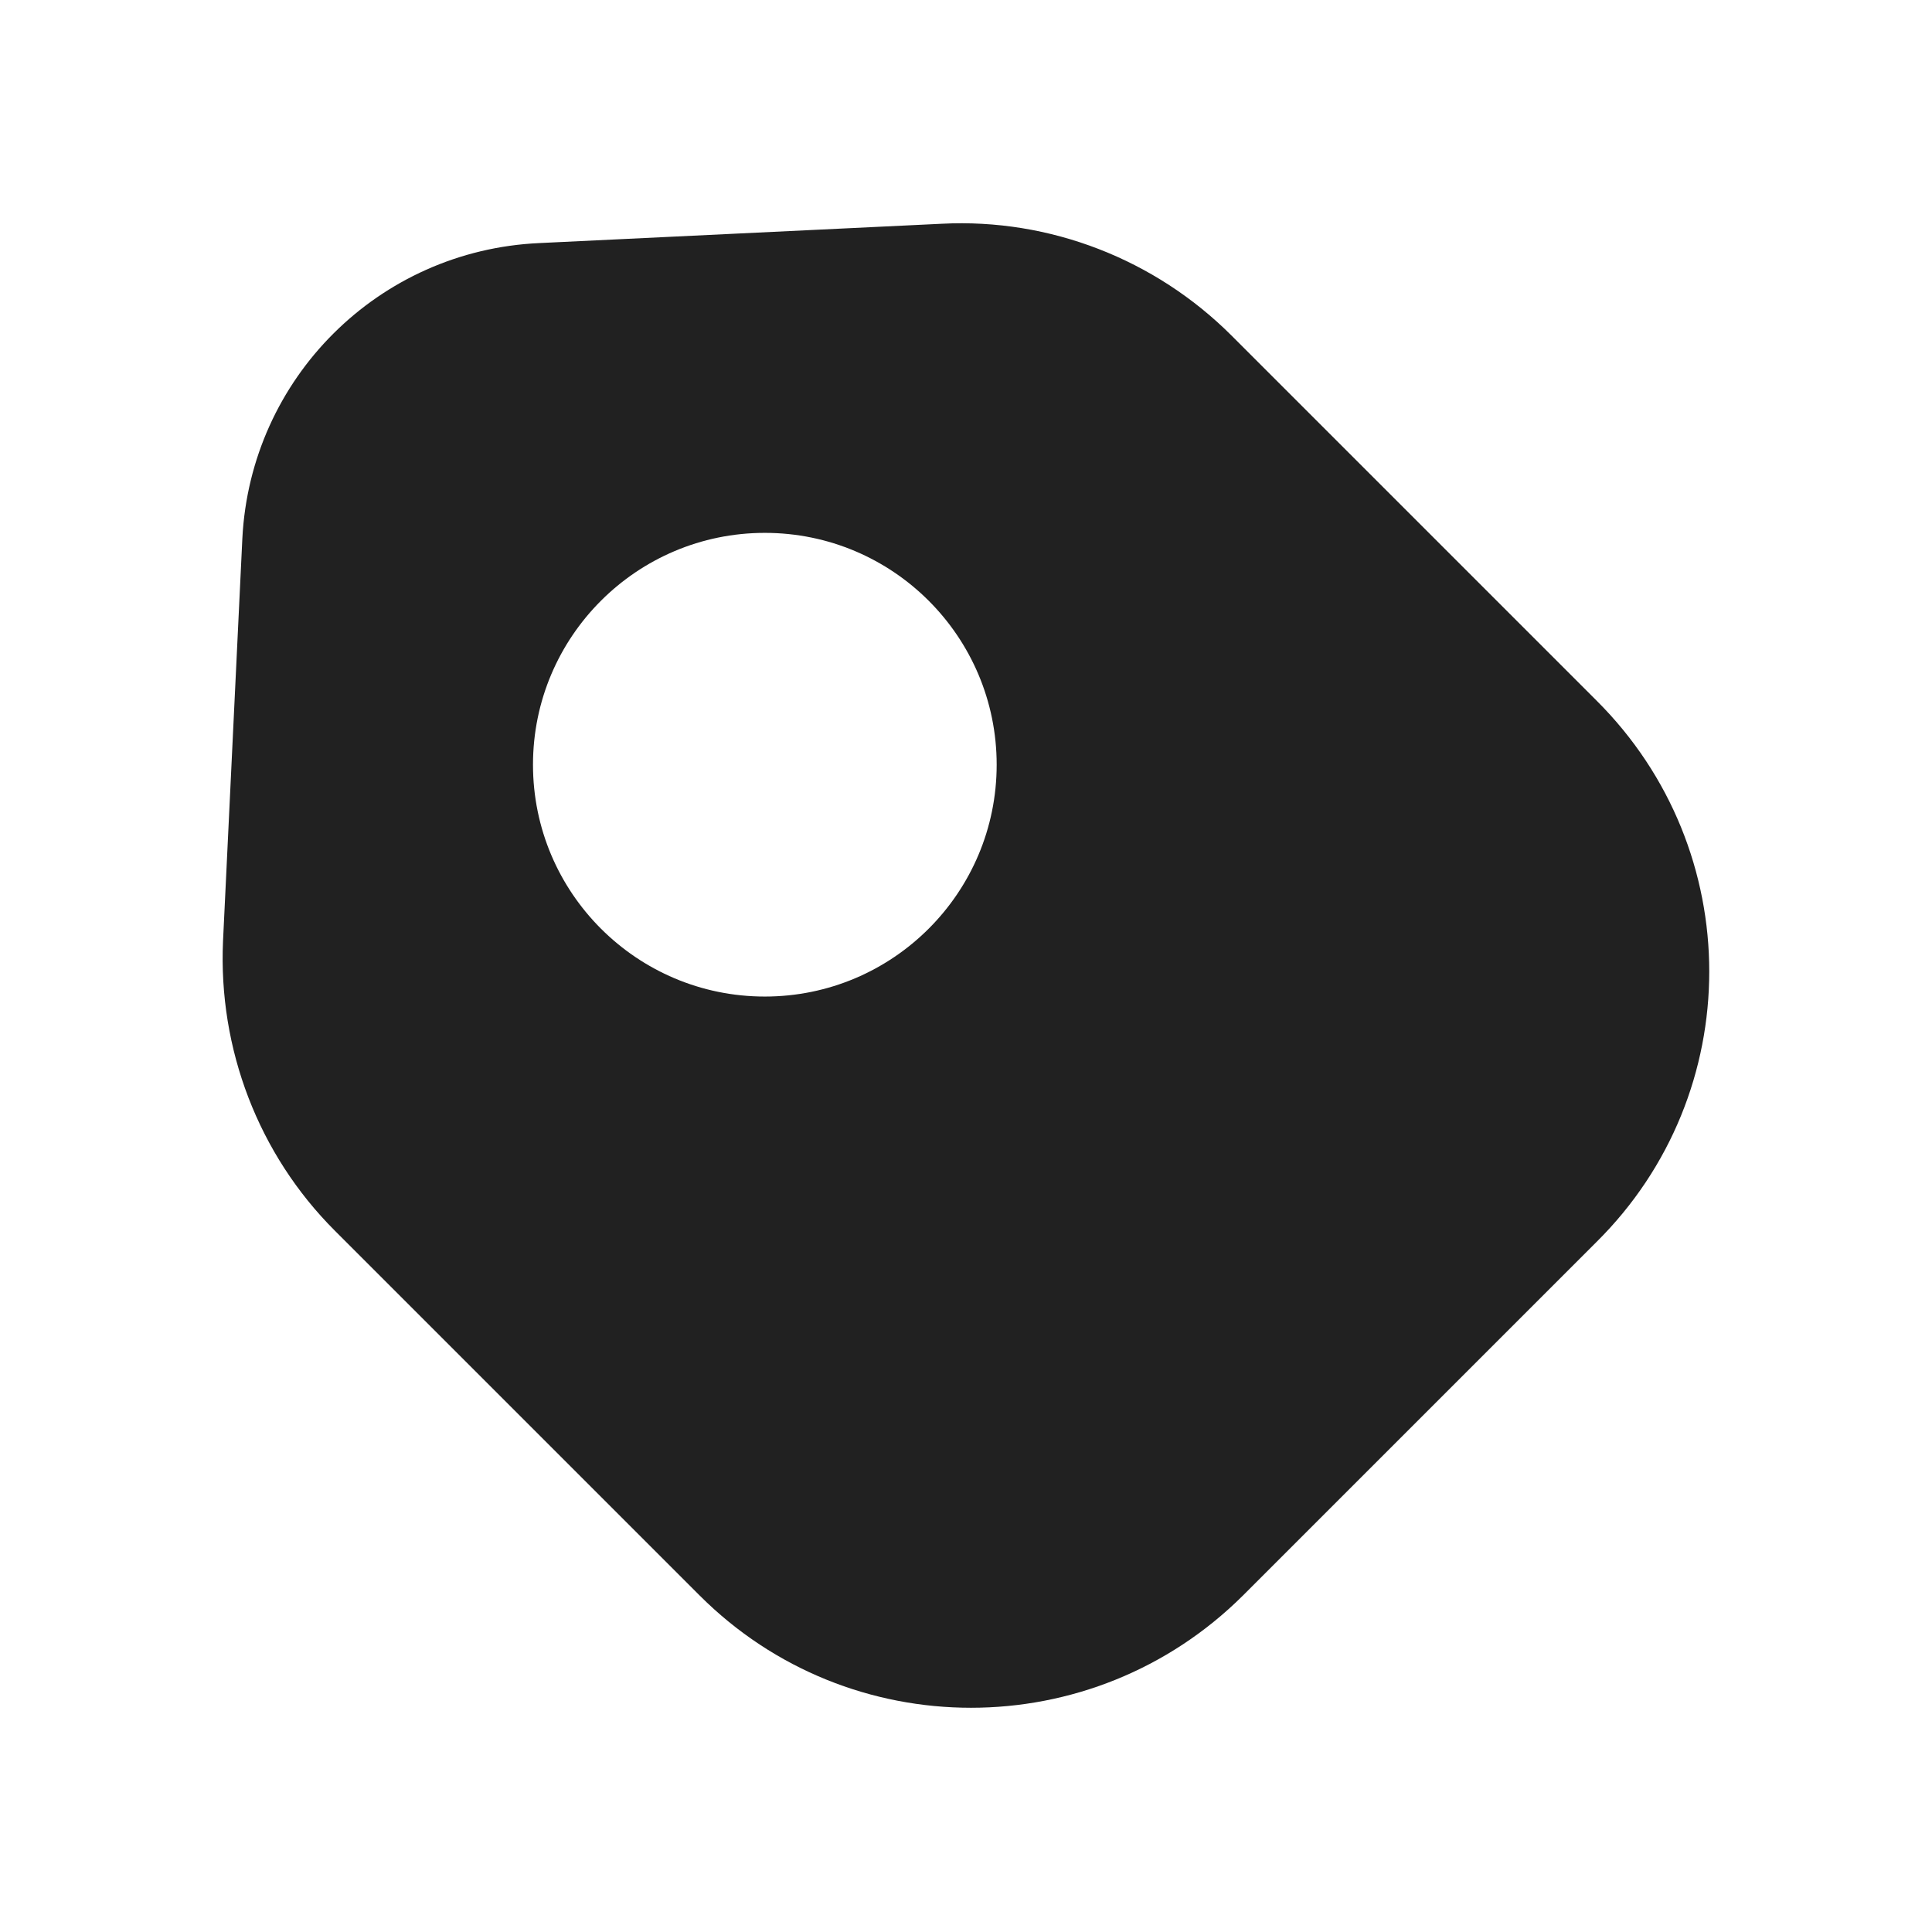 <svg width="16" height="16" viewBox="0 0 16 16" fill="none" xmlns="http://www.w3.org/2000/svg">
<g id="vuesax/bold/tag">
<g id="tag">
<path id="Vector" d="M13.22 5.8L10.2 2.78C9.567 2.147 8.694 1.807 7.8 1.853L4.467 2.013C3.134 2.073 2.074 3.133 2.007 4.46L1.847 7.793C1.807 8.687 2.14 9.56 2.774 10.193L5.794 13.213C7.034 14.453 9.047 14.453 10.294 13.213L13.22 10.287C14.467 9.053 14.467 7.04 13.22 5.8ZM6.334 8.253C5.274 8.253 4.414 7.393 4.414 6.333C4.414 5.273 5.274 4.413 6.334 4.413C7.394 4.413 8.254 5.273 8.254 6.333C8.254 7.393 7.394 8.253 6.334 8.253Z" fill="#212121"/>
</g>
</g>
</svg>
